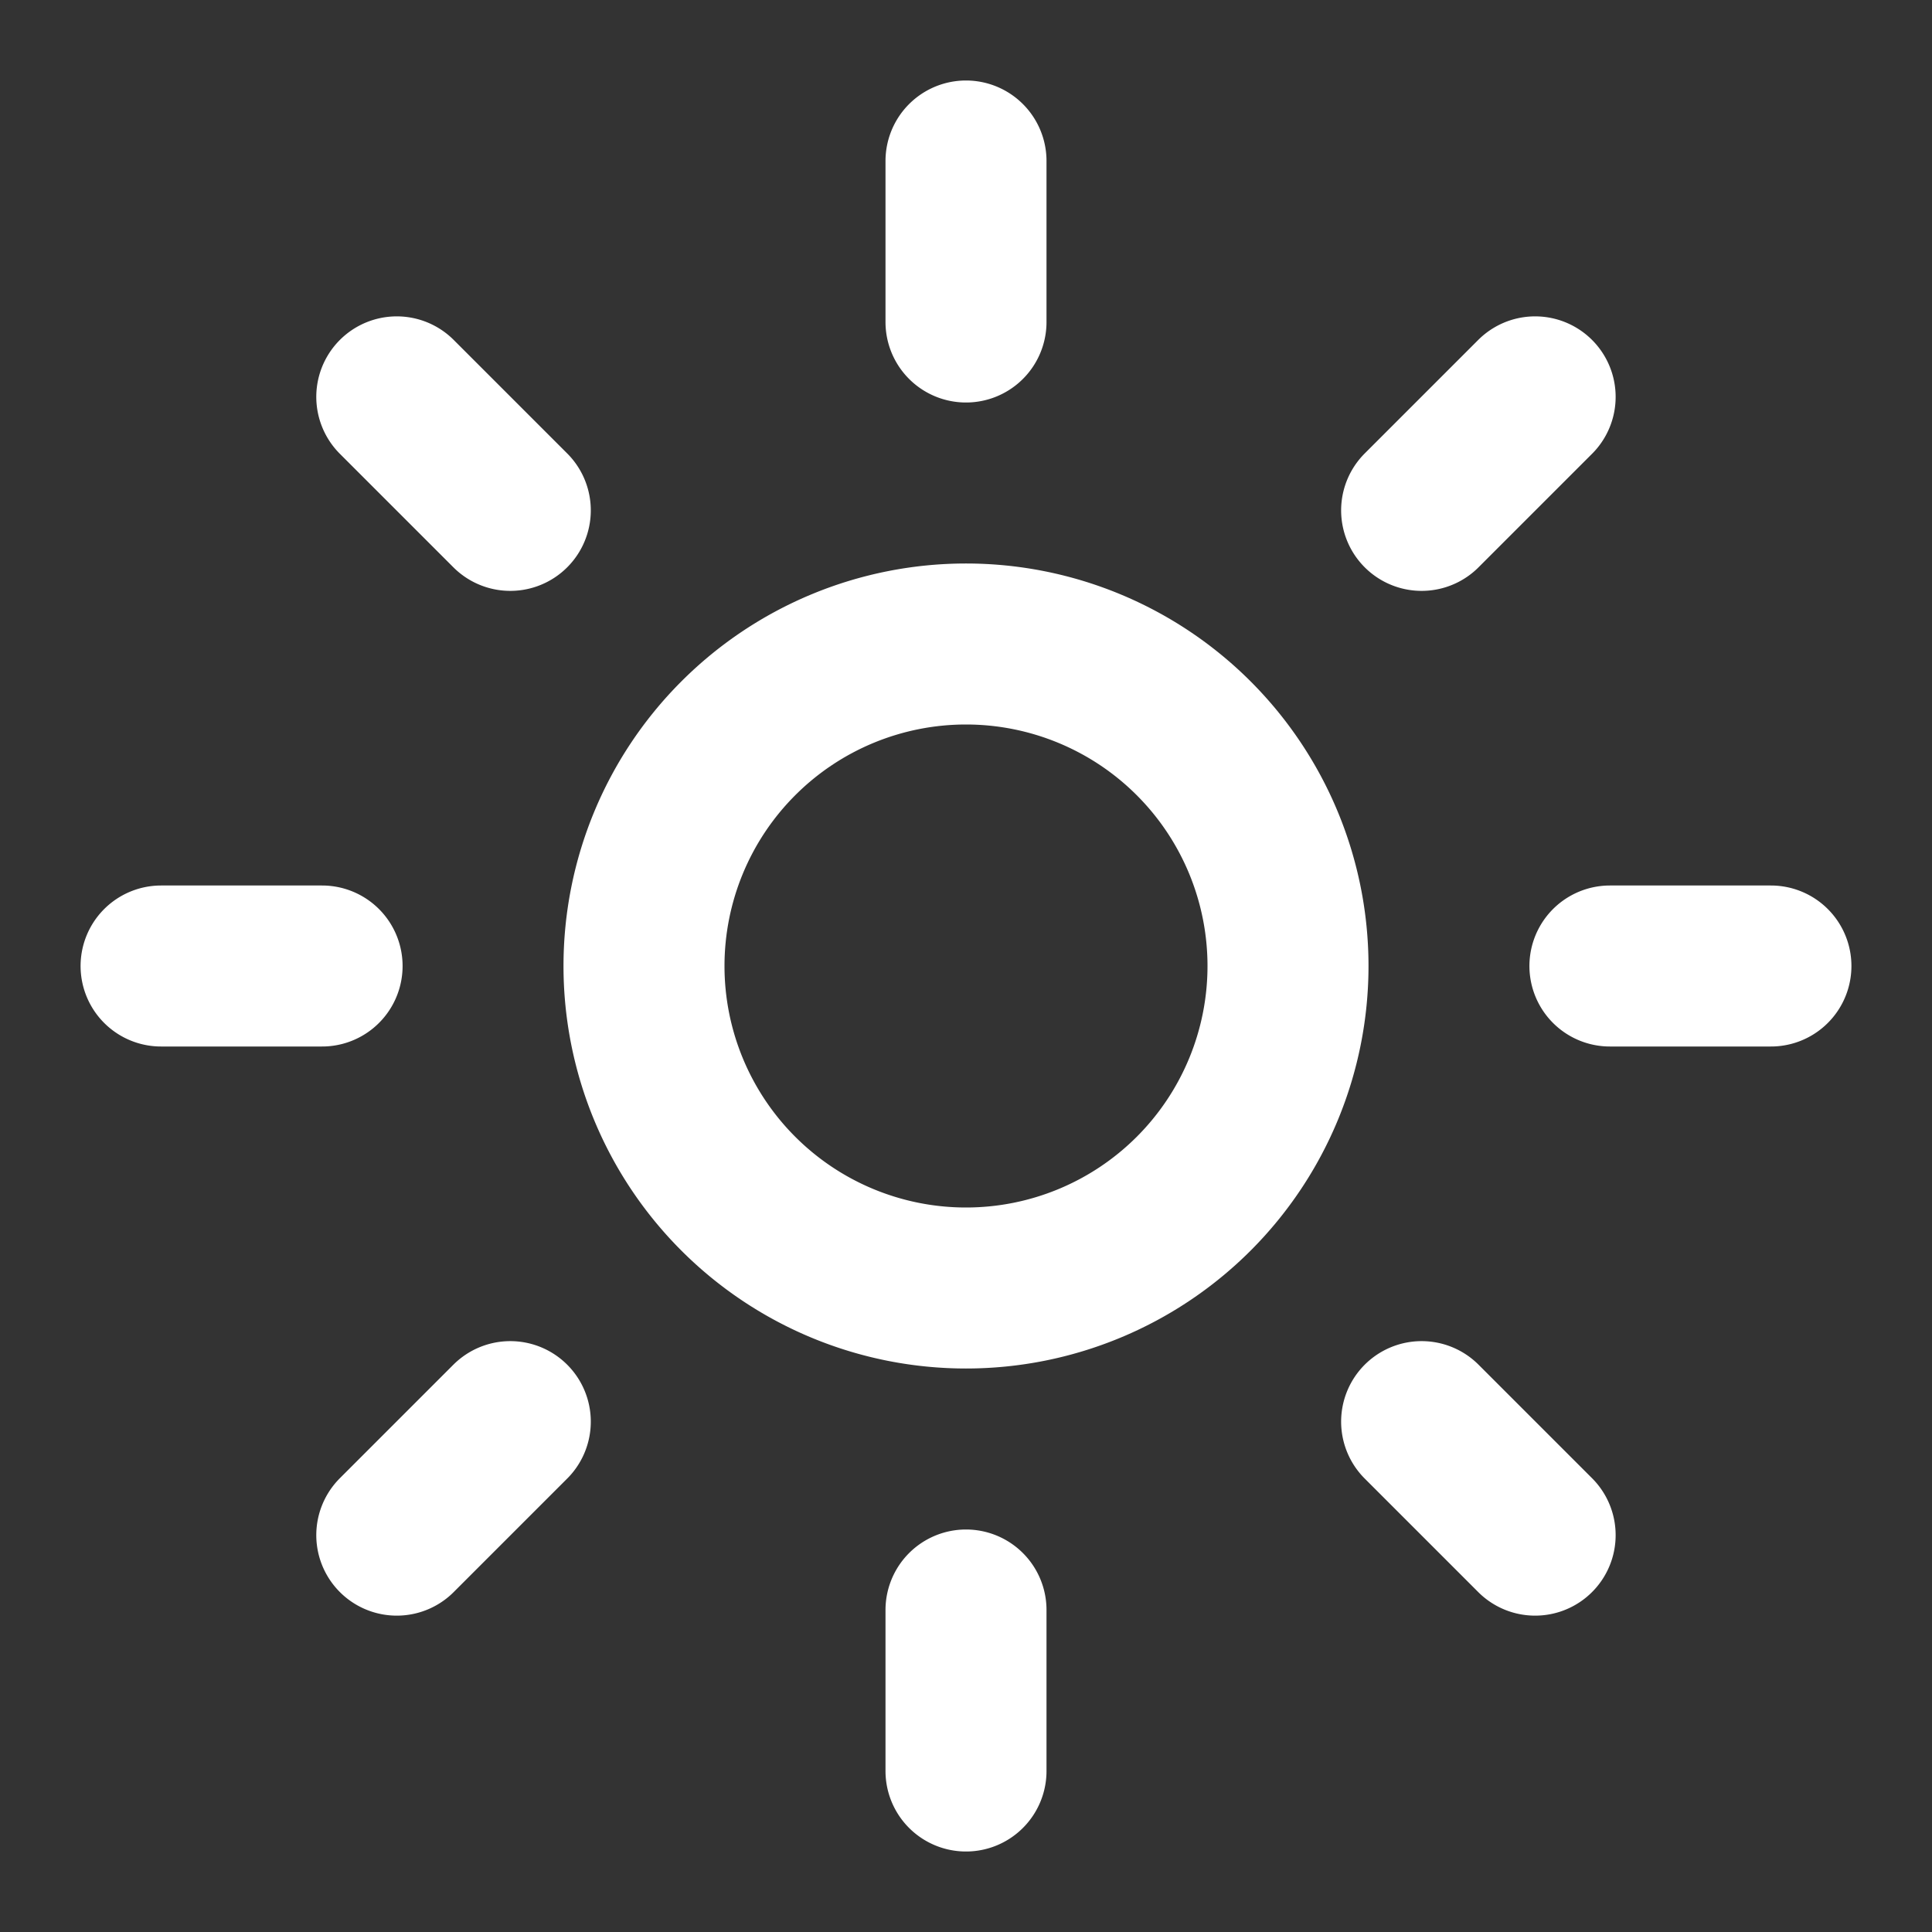 <svg xmlns="http://www.w3.org/2000/svg" width="24" height="24" fill="none"><rect width="100%" height="100%" fill="#333333" stroke="none"/><path stroke="#fff" stroke-linecap="round" stroke-linejoin="round" stroke-width="2" d="M12 16a4 4 0 1 0 0-8 4 4 0 0 0 0 8ZM12 2v2M12 20v2M4.929 4.93l1.41 1.41M17.66 17.66l1.41 1.41M2.001 12h2M19.999 12h2M6.339 17.66l-1.41 1.41M19.07 4.93l-1.41 1.41"/></svg>